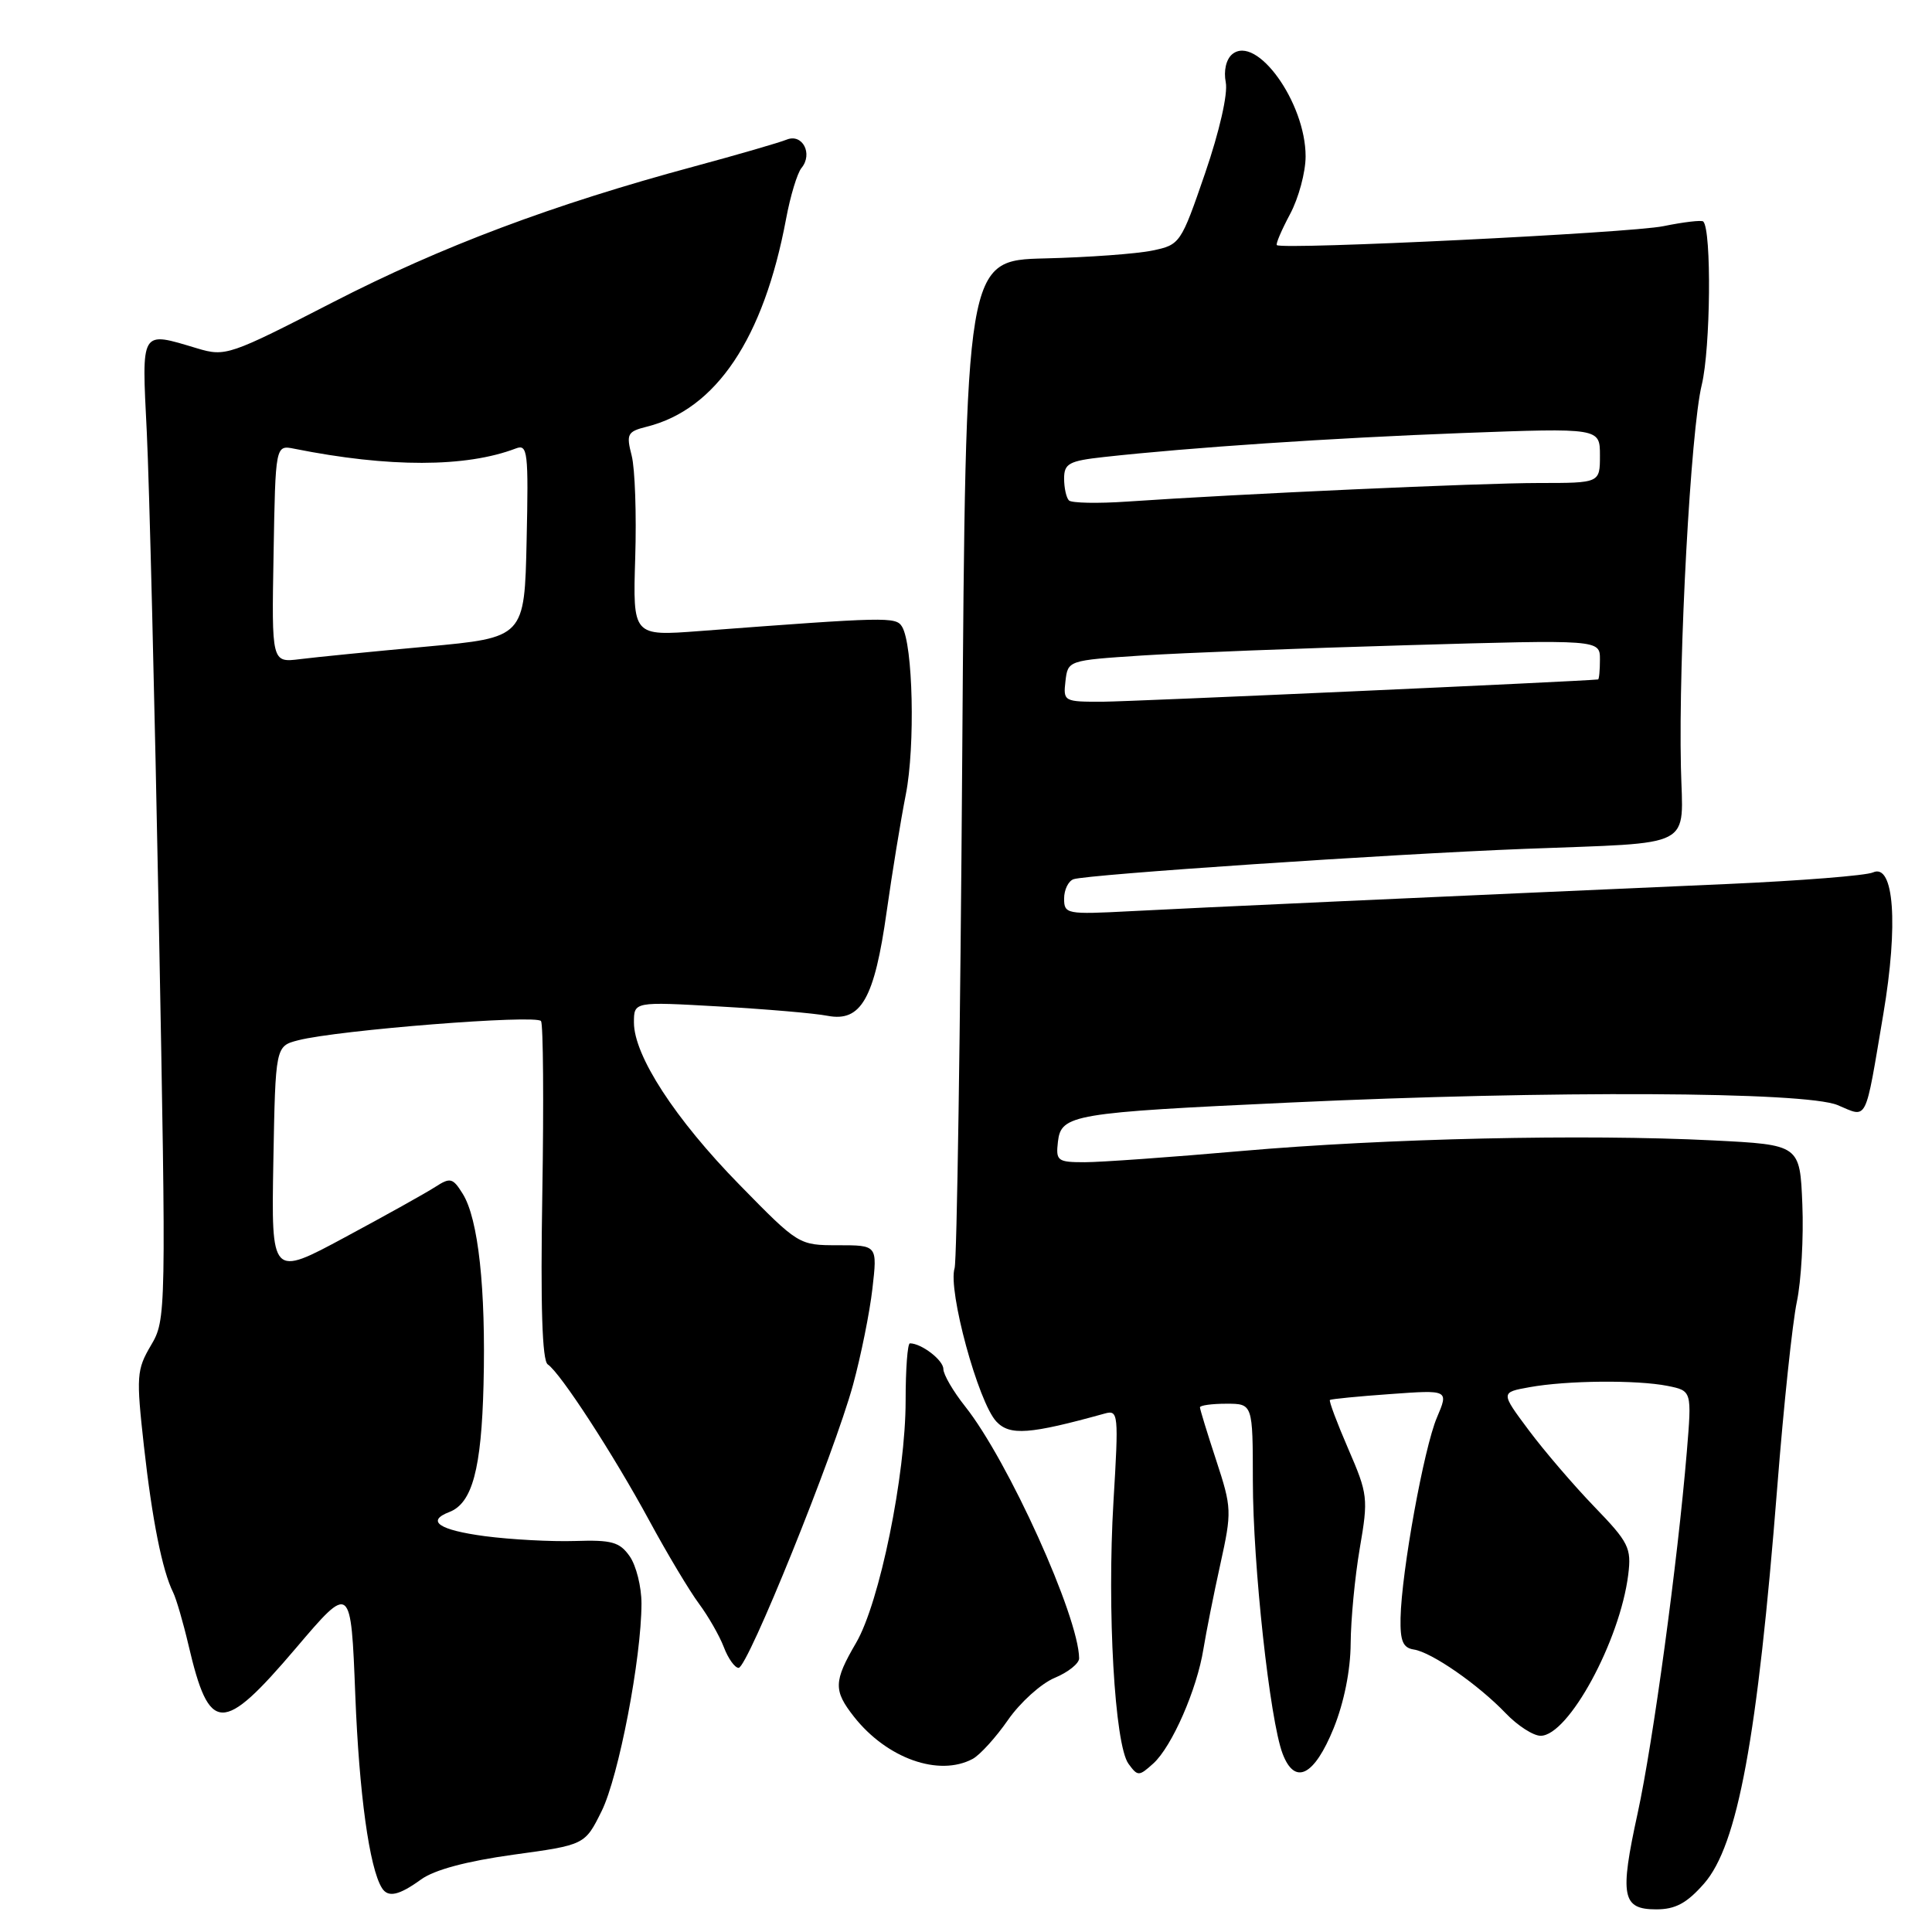 <?xml version="1.0" encoding="UTF-8" standalone="no"?>
<!DOCTYPE svg PUBLIC "-//W3C//DTD SVG 1.1//EN" "http://www.w3.org/Graphics/SVG/1.1/DTD/svg11.dtd" >
<svg xmlns="http://www.w3.org/2000/svg" xmlns:xlink="http://www.w3.org/1999/xlink" version="1.1" viewBox="0 0 256 256">
 <g >
 <path fill="currentColor"
d=" M 225.80 249.58 C 230.25 244.50 232.87 230.34 235.50 197.00 C 236.34 186.28 237.51 175.25 238.09 172.50 C 238.67 169.75 239.00 163.94 238.82 159.59 C 238.50 151.69 238.50 151.69 227.00 151.11 C 209.89 150.25 183.68 150.84 164.55 152.51 C 155.22 153.33 145.85 154.00 143.73 154.00 C 140.12 154.00 139.89 153.82 140.18 151.29 C 140.60 147.68 142.10 147.43 171.00 146.09 C 205.54 144.48 239.20 144.64 243.49 146.43 C 247.53 148.12 247.07 149.04 249.55 134.37 C 251.56 122.47 250.97 114.34 248.18 115.60 C 247.25 116.02 238.62 116.70 229.00 117.13 C 189.44 118.87 157.99 120.30 149.75 120.74 C 141.34 121.18 141.00 121.12 141.00 119.07 C 141.00 117.90 141.56 116.74 142.25 116.50 C 144.09 115.87 184.04 113.18 202.00 112.48 C 224.93 111.59 222.98 112.61 222.73 101.68 C 222.40 86.92 224.03 56.97 225.49 51.00 C 226.66 46.18 226.81 30.48 225.69 29.35 C 225.47 29.14 223.09 29.42 220.40 29.97 C 216.03 30.87 169.96 33.12 169.19 32.48 C 169.02 32.33 169.81 30.49 170.94 28.37 C 172.07 26.26 173.00 22.82 173.00 20.72 C 173.00 13.59 166.49 4.52 163.27 7.19 C 162.47 7.86 162.12 9.38 162.42 10.91 C 162.72 12.43 161.59 17.39 159.68 22.96 C 156.48 32.27 156.37 32.44 152.69 33.20 C 150.64 33.63 144.23 34.10 138.46 34.24 C 127.96 34.50 127.96 34.50 127.50 100.40 C 127.25 136.64 126.79 167.08 126.49 168.03 C 125.57 170.94 129.62 185.82 132.03 188.37 C 133.81 190.26 136.43 190.06 146.39 187.30 C 148.19 186.80 148.24 187.33 147.54 198.96 C 146.68 213.37 147.70 231.21 149.53 233.71 C 150.76 235.39 150.91 235.39 152.82 233.67 C 155.29 231.43 158.61 223.84 159.46 218.50 C 159.82 216.30 160.82 211.24 161.70 207.27 C 163.24 200.28 163.22 199.80 161.15 193.49 C 159.97 189.90 159.00 186.74 159.00 186.48 C 159.00 186.22 160.57 186.00 162.50 186.00 C 166.00 186.00 166.00 186.00 166.01 196.25 C 166.02 207.38 168.26 227.92 169.95 232.37 C 171.57 236.63 174.14 235.34 176.72 228.99 C 178.09 225.59 178.95 221.32 178.97 217.77 C 178.99 214.62 179.53 208.93 180.18 205.14 C 181.32 198.53 181.25 197.98 178.65 191.98 C 177.16 188.54 176.07 185.63 176.22 185.50 C 176.37 185.38 179.98 185.02 184.23 184.72 C 191.96 184.16 191.96 184.16 190.40 187.83 C 188.68 191.86 185.71 208.22 185.58 214.40 C 185.52 217.45 185.90 218.35 187.34 218.57 C 189.70 218.93 195.86 223.20 199.52 227.02 C 201.09 228.66 203.17 230.00 204.14 230.00 C 207.82 230.00 214.65 217.44 215.75 208.65 C 216.19 205.11 215.82 204.37 211.26 199.65 C 208.53 196.82 204.61 192.25 202.56 189.50 C 198.83 184.50 198.83 184.50 202.67 183.81 C 207.64 182.91 216.88 182.83 220.97 183.64 C 224.18 184.29 224.18 184.29 223.51 192.39 C 222.30 206.92 219.04 230.88 217.00 240.25 C 214.59 251.27 214.93 253.00 219.46 253.00 C 222.00 253.00 223.51 252.19 225.80 249.58 Z  M 55.79 249.04 C 57.55 247.76 61.82 246.62 68.00 245.76 C 77.50 244.46 77.50 244.46 79.72 239.98 C 81.98 235.41 84.99 219.74 85.00 212.47 C 85.00 210.26 84.30 207.45 83.44 206.22 C 82.11 204.32 81.06 204.03 76.19 204.19 C 73.06 204.29 67.69 204.00 64.25 203.55 C 58.17 202.74 56.41 201.55 59.54 200.35 C 62.58 199.18 63.79 194.66 64.07 183.50 C 64.39 170.75 63.38 161.48 61.31 158.18 C 60.00 156.07 59.66 155.99 57.68 157.27 C 56.48 158.05 51.10 161.05 45.72 163.94 C 35.95 169.20 35.95 169.20 36.22 153.91 C 36.50 138.62 36.50 138.62 39.52 137.84 C 44.76 136.49 71.13 134.40 71.69 135.30 C 71.98 135.77 72.06 146.04 71.86 158.12 C 71.61 173.04 71.84 180.30 72.58 180.79 C 74.25 181.90 81.26 192.68 86.04 201.50 C 88.42 205.90 91.39 210.85 92.62 212.50 C 93.85 214.16 95.33 216.74 95.91 218.25 C 96.48 219.76 97.37 221.00 97.87 221.00 C 99.07 221.00 110.53 192.63 113.03 183.50 C 114.08 179.65 115.24 173.91 115.60 170.75 C 116.26 165.00 116.26 165.00 111.04 165.00 C 105.84 165.00 105.81 164.98 97.97 156.97 C 89.46 148.28 84.00 139.88 84.00 135.49 C 84.00 132.72 84.00 132.72 95.25 133.36 C 101.44 133.71 107.92 134.26 109.66 134.60 C 114.10 135.45 115.87 132.32 117.49 120.78 C 118.21 115.68 119.35 108.69 120.03 105.24 C 121.28 98.88 120.98 85.39 119.52 83.03 C 118.71 81.71 117.55 81.74 92.67 83.62 C 83.85 84.29 83.85 84.29 84.17 73.90 C 84.35 68.18 84.14 62.09 83.70 60.37 C 82.96 57.50 83.13 57.19 85.70 56.54 C 94.89 54.25 101.19 44.86 104.16 29.00 C 104.72 25.98 105.64 22.94 106.20 22.26 C 107.75 20.38 106.33 17.65 104.24 18.50 C 103.28 18.89 97.78 20.49 92.00 22.05 C 73.20 27.12 58.50 32.65 44.11 40.05 C 30.39 47.10 29.88 47.28 26.13 46.16 C 18.55 43.89 18.77 43.52 19.45 57.25 C 19.78 63.99 20.50 93.20 21.05 122.16 C 22.03 174.23 22.02 174.86 20.00 178.27 C 18.10 181.50 18.04 182.35 19.07 191.61 C 20.16 201.40 21.50 208.10 22.94 211.00 C 23.35 211.82 24.27 214.97 24.98 218.00 C 27.74 229.80 29.45 229.85 39.19 218.41 C 46.50 209.81 46.50 209.81 47.08 224.66 C 47.59 237.67 48.94 247.48 50.60 250.16 C 51.41 251.48 52.86 251.16 55.79 249.04 Z  M 128.89 233.06 C 129.85 232.54 131.96 230.22 133.56 227.91 C 135.17 225.59 137.95 223.08 139.74 222.33 C 141.53 221.59 142.99 220.42 142.99 219.74 C 142.93 214.19 133.58 193.52 127.88 186.35 C 126.30 184.36 125.00 182.13 125.00 181.40 C 125.00 180.23 122.10 178.00 120.57 178.00 C 120.25 178.00 120.00 181.42 120.00 185.59 C 120.00 195.46 116.55 212.35 113.44 217.68 C 110.45 222.80 110.42 223.99 113.16 227.48 C 117.52 233.01 124.41 235.46 128.89 233.06 Z  M 141.18 90.25 C 141.50 87.51 141.53 87.50 151.28 86.86 C 156.66 86.51 172.52 85.89 186.53 85.49 C 212.00 84.75 212.00 84.75 212.00 87.38 C 212.00 88.82 211.89 90.01 211.75 90.03 C 209.21 90.30 149.97 92.96 146.18 92.98 C 140.97 93.00 140.87 92.95 141.18 90.25 Z  M 141.64 66.31 C 141.29 65.96 141.00 64.65 141.00 63.41 C 141.00 61.42 141.64 61.07 146.25 60.56 C 157.73 59.29 176.40 58.04 193.75 57.38 C 212.00 56.70 212.00 56.70 212.00 60.35 C 212.00 64.00 212.00 64.00 203.91 64.00 C 196.12 64.00 164.08 65.45 149.39 66.46 C 145.48 66.73 141.99 66.66 141.64 66.31 Z  M 36.25 73.39 C 36.50 58.96 36.50 58.96 39.00 59.46 C 51.54 61.97 61.74 61.95 68.36 59.42 C 69.92 58.82 70.04 59.86 69.78 71.62 C 69.50 84.48 69.50 84.48 56.50 85.68 C 49.35 86.33 41.81 87.08 39.75 87.34 C 35.99 87.81 35.99 87.81 36.25 73.39 Z "/>
</g>
</svg>